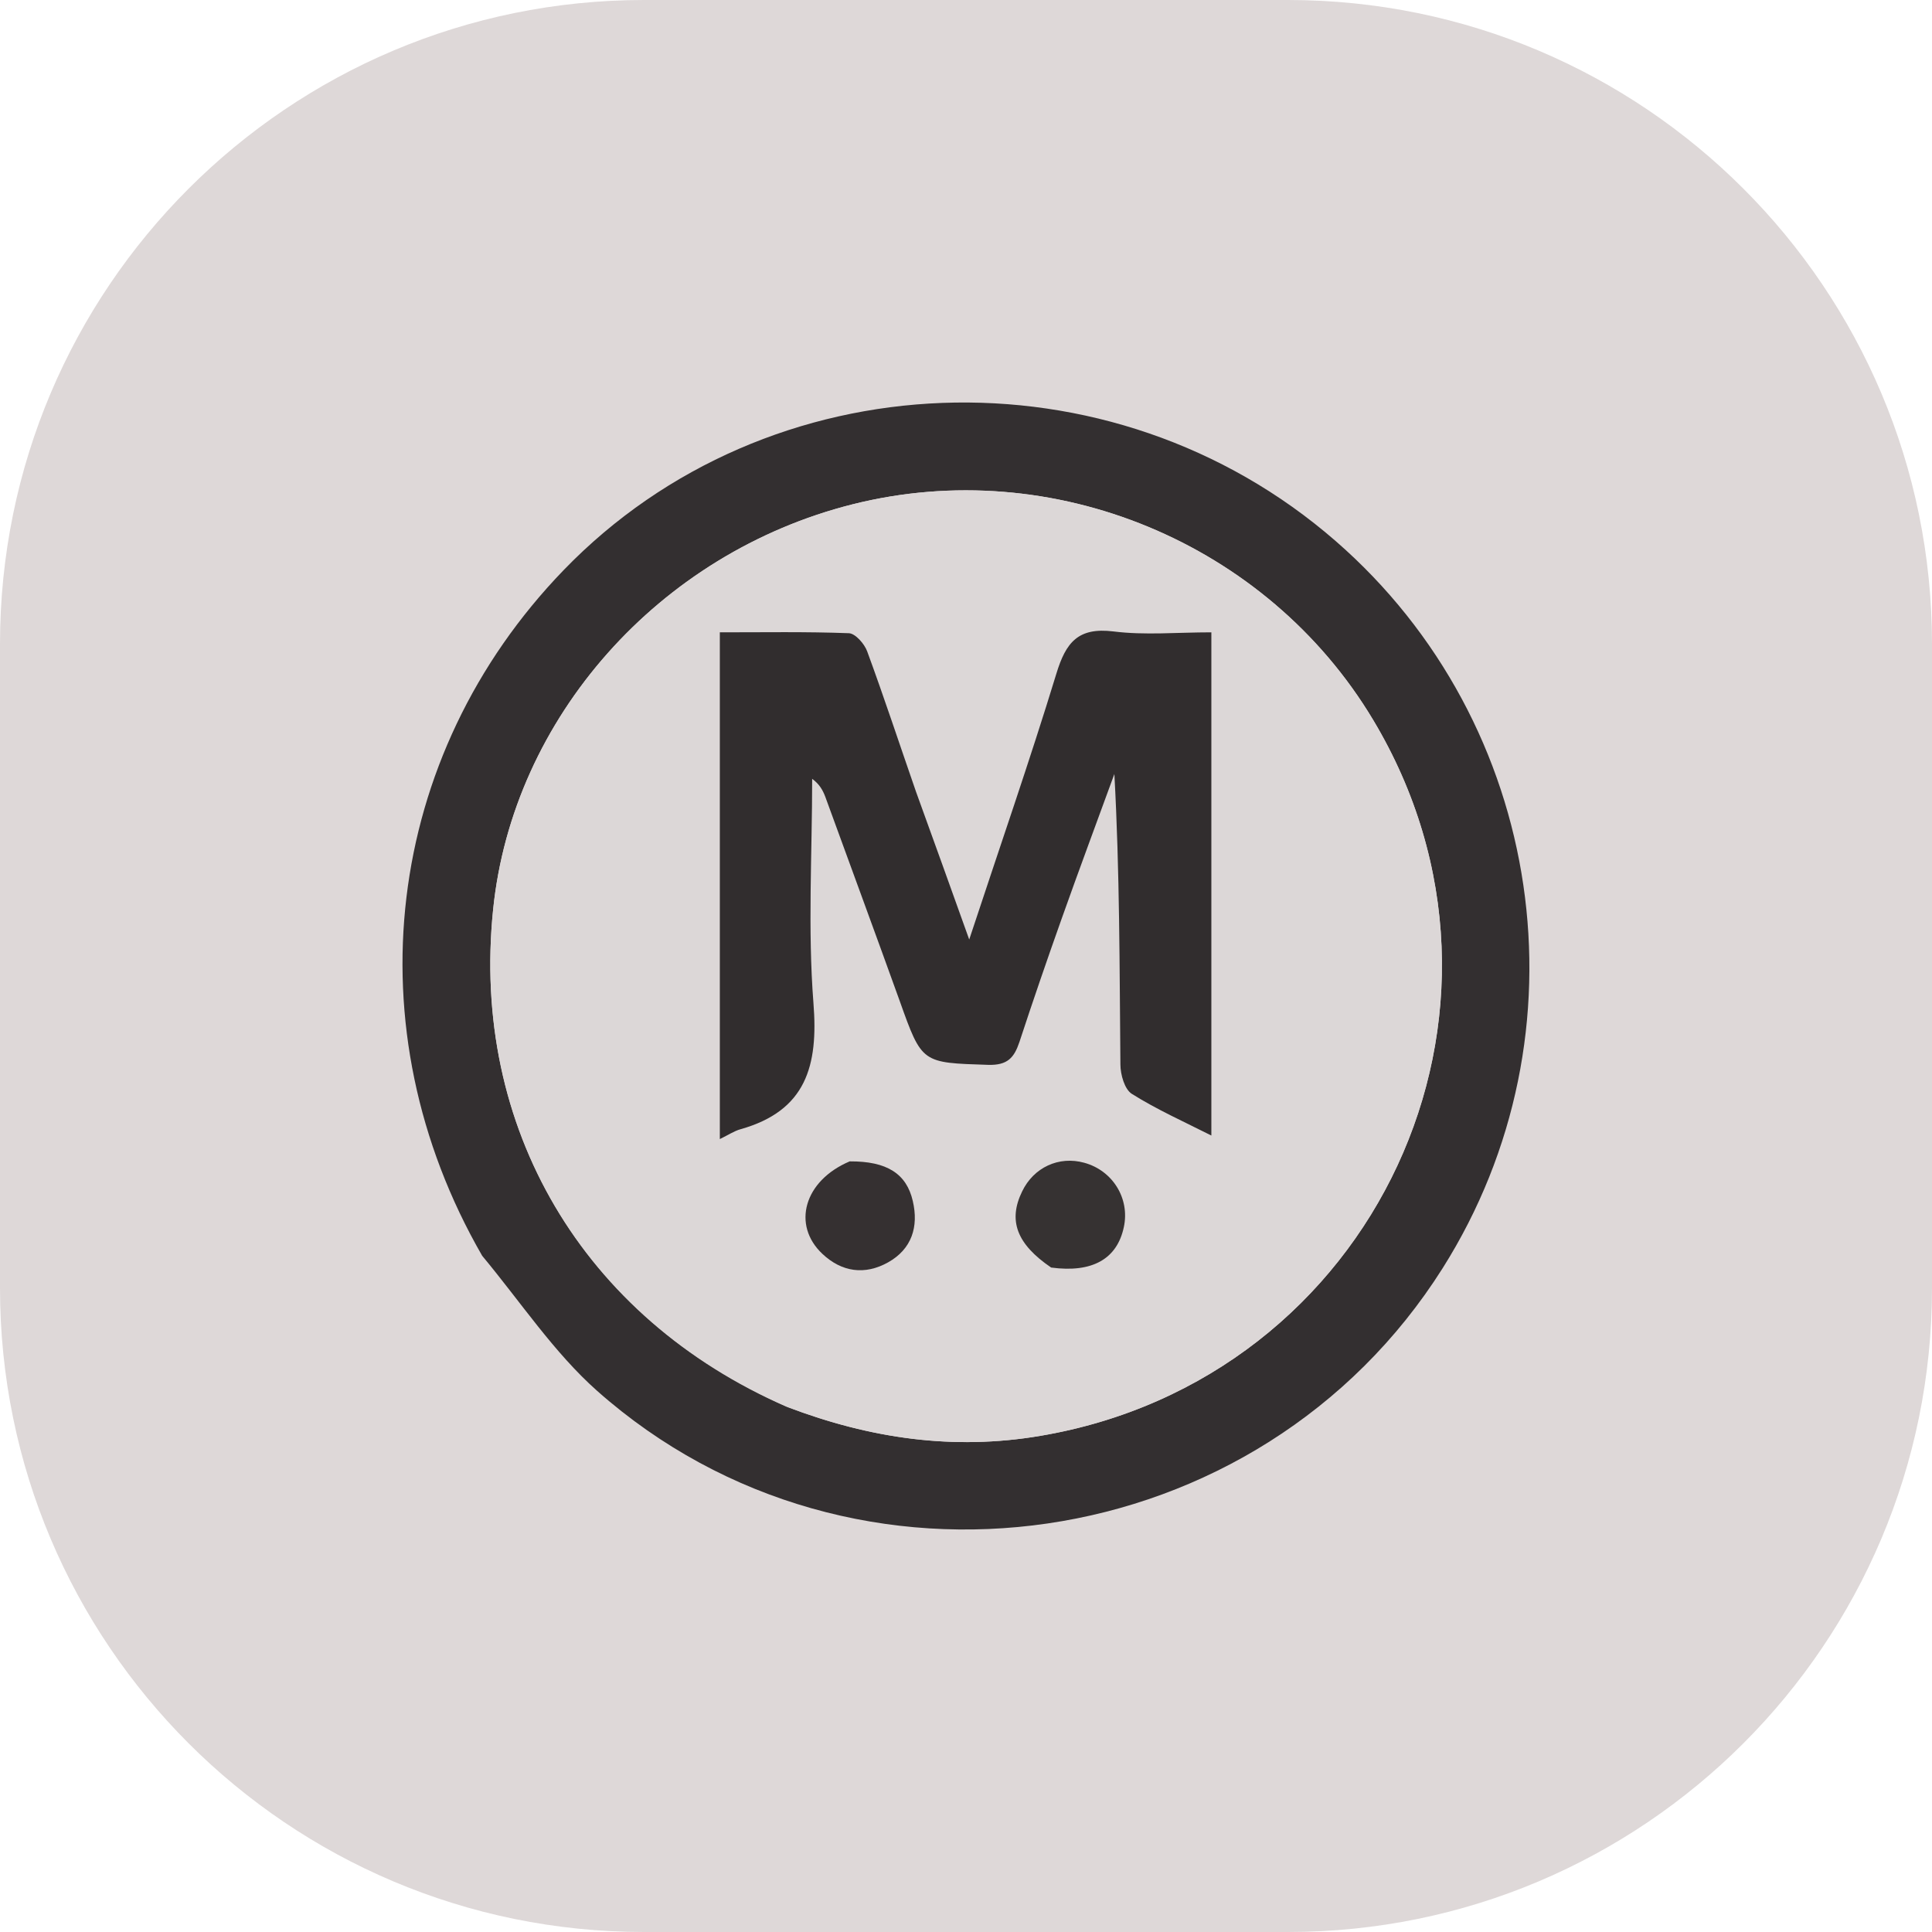 <svg width="24" height="24" viewBox="0 0 24 24" fill="none" xmlns="http://www.w3.org/2000/svg">
<path d="M0 8C0 3.582 3.582 0 8 0H16C20.418 0 24 3.582 24 8V16C24 20.418 20.418 24 16 24H8C3.582 24 0 20.418 0 16V8Z" fill="#DED8D8"/>
<path d="M5.99 15.6C4.362 12.776 4.771 9.39 7.002 7.082C9.543 4.453 13.803 4.293 16.592 6.721C19.196 8.987 19.762 12.838 17.921 15.754C15.647 19.356 10.604 20.101 7.418 17.278C6.881 16.801 6.471 16.178 5.99 15.6ZM9.795 17.483C10.808 17.869 11.842 18.02 12.921 17.837C17.082 17.135 19.218 12.546 17.057 8.942C15.738 6.741 13.078 5.639 10.59 6.265C8.187 6.87 6.369 8.916 6.126 11.297C5.847 14.001 7.235 16.367 9.795 17.483Z" fill="#332F30"/>
<path d="M9.768 17.474C7.235 16.367 5.847 14.001 6.126 11.297C6.369 8.916 8.187 6.87 10.59 6.265C13.078 5.639 15.738 6.741 17.057 8.942C19.218 12.546 17.082 17.135 12.921 17.837C11.842 18.02 10.807 17.869 9.768 17.474ZM11.366 9.807C11.17 9.236 10.982 8.661 10.773 8.093C10.739 7.998 10.626 7.87 10.546 7.866C10.018 7.846 9.49 7.855 8.942 7.855C8.942 9.969 8.942 12.039 8.942 14.15C9.051 14.097 9.12 14.05 9.198 14.028C10.013 13.799 10.167 13.241 10.105 12.462C10.033 11.539 10.089 10.604 10.089 9.675C10.181 9.742 10.221 9.817 10.251 9.895C10.559 10.74 10.871 11.586 11.176 12.433C11.454 13.213 11.45 13.201 12.275 13.228C12.517 13.235 12.598 13.139 12.664 12.943C12.833 12.428 13.01 11.914 13.192 11.402C13.404 10.805 13.626 10.21 13.843 9.615C13.91 10.831 13.907 12.027 13.918 13.222C13.918 13.348 13.97 13.533 14.061 13.589C14.37 13.783 14.707 13.934 15.048 14.106C15.048 12.012 15.048 9.944 15.048 7.855C14.62 7.855 14.221 7.893 13.832 7.844C13.393 7.79 13.241 7.98 13.123 8.367C12.791 9.454 12.417 10.528 12.04 11.671C11.807 11.02 11.599 10.441 11.366 9.807ZM13.083 15.754C13.571 15.815 13.878 15.638 13.961 15.242C14.037 14.888 13.822 14.54 13.468 14.444C13.154 14.357 12.84 14.502 12.697 14.801C12.522 15.16 12.627 15.453 13.083 15.754ZM10.526 14.433C9.987 14.667 9.835 15.218 10.216 15.576C10.457 15.803 10.744 15.843 11.033 15.681C11.326 15.516 11.414 15.24 11.339 14.919C11.261 14.58 11.018 14.424 10.526 14.433Z" fill="#DCD7D7"/>
<path d="M11.379 9.835C11.599 10.441 11.807 11.02 12.04 11.671C12.417 10.528 12.791 9.454 13.123 8.367C13.241 7.98 13.393 7.79 13.832 7.844C14.221 7.893 14.62 7.855 15.048 7.855C15.048 9.944 15.048 12.012 15.048 14.106C14.707 13.934 14.37 13.783 14.061 13.589C13.97 13.533 13.918 13.348 13.918 13.222C13.907 12.027 13.91 10.831 13.843 9.615C13.626 10.21 13.404 10.805 13.192 11.402C13.01 11.914 12.833 12.428 12.664 12.943C12.598 13.139 12.517 13.235 12.275 13.228C11.45 13.201 11.454 13.213 11.176 12.433C10.871 11.586 10.559 10.74 10.251 9.895C10.221 9.817 10.181 9.742 10.089 9.675C10.089 10.604 10.033 11.539 10.105 12.462C10.167 13.241 10.013 13.799 9.198 14.028C9.12 14.05 9.051 14.097 8.942 14.15C8.942 12.039 8.942 9.969 8.942 7.855C9.49 7.855 10.018 7.846 10.546 7.866C10.626 7.87 10.739 7.998 10.773 8.093C10.982 8.661 11.171 9.236 11.379 9.835Z" fill="#312D2E"/>
<path d="M13.058 15.746C12.627 15.453 12.522 15.16 12.697 14.801C12.84 14.502 13.154 14.357 13.468 14.444C13.822 14.54 14.037 14.888 13.961 15.242C13.878 15.638 13.571 15.815 13.058 15.746Z" fill="#363232"/>
<path d="M10.555 14.427C11.018 14.424 11.261 14.58 11.339 14.919C11.414 15.24 11.326 15.516 11.033 15.681C10.744 15.843 10.457 15.803 10.216 15.576C9.835 15.218 9.987 14.667 10.555 14.427Z" fill="#353031"/>
</svg>
